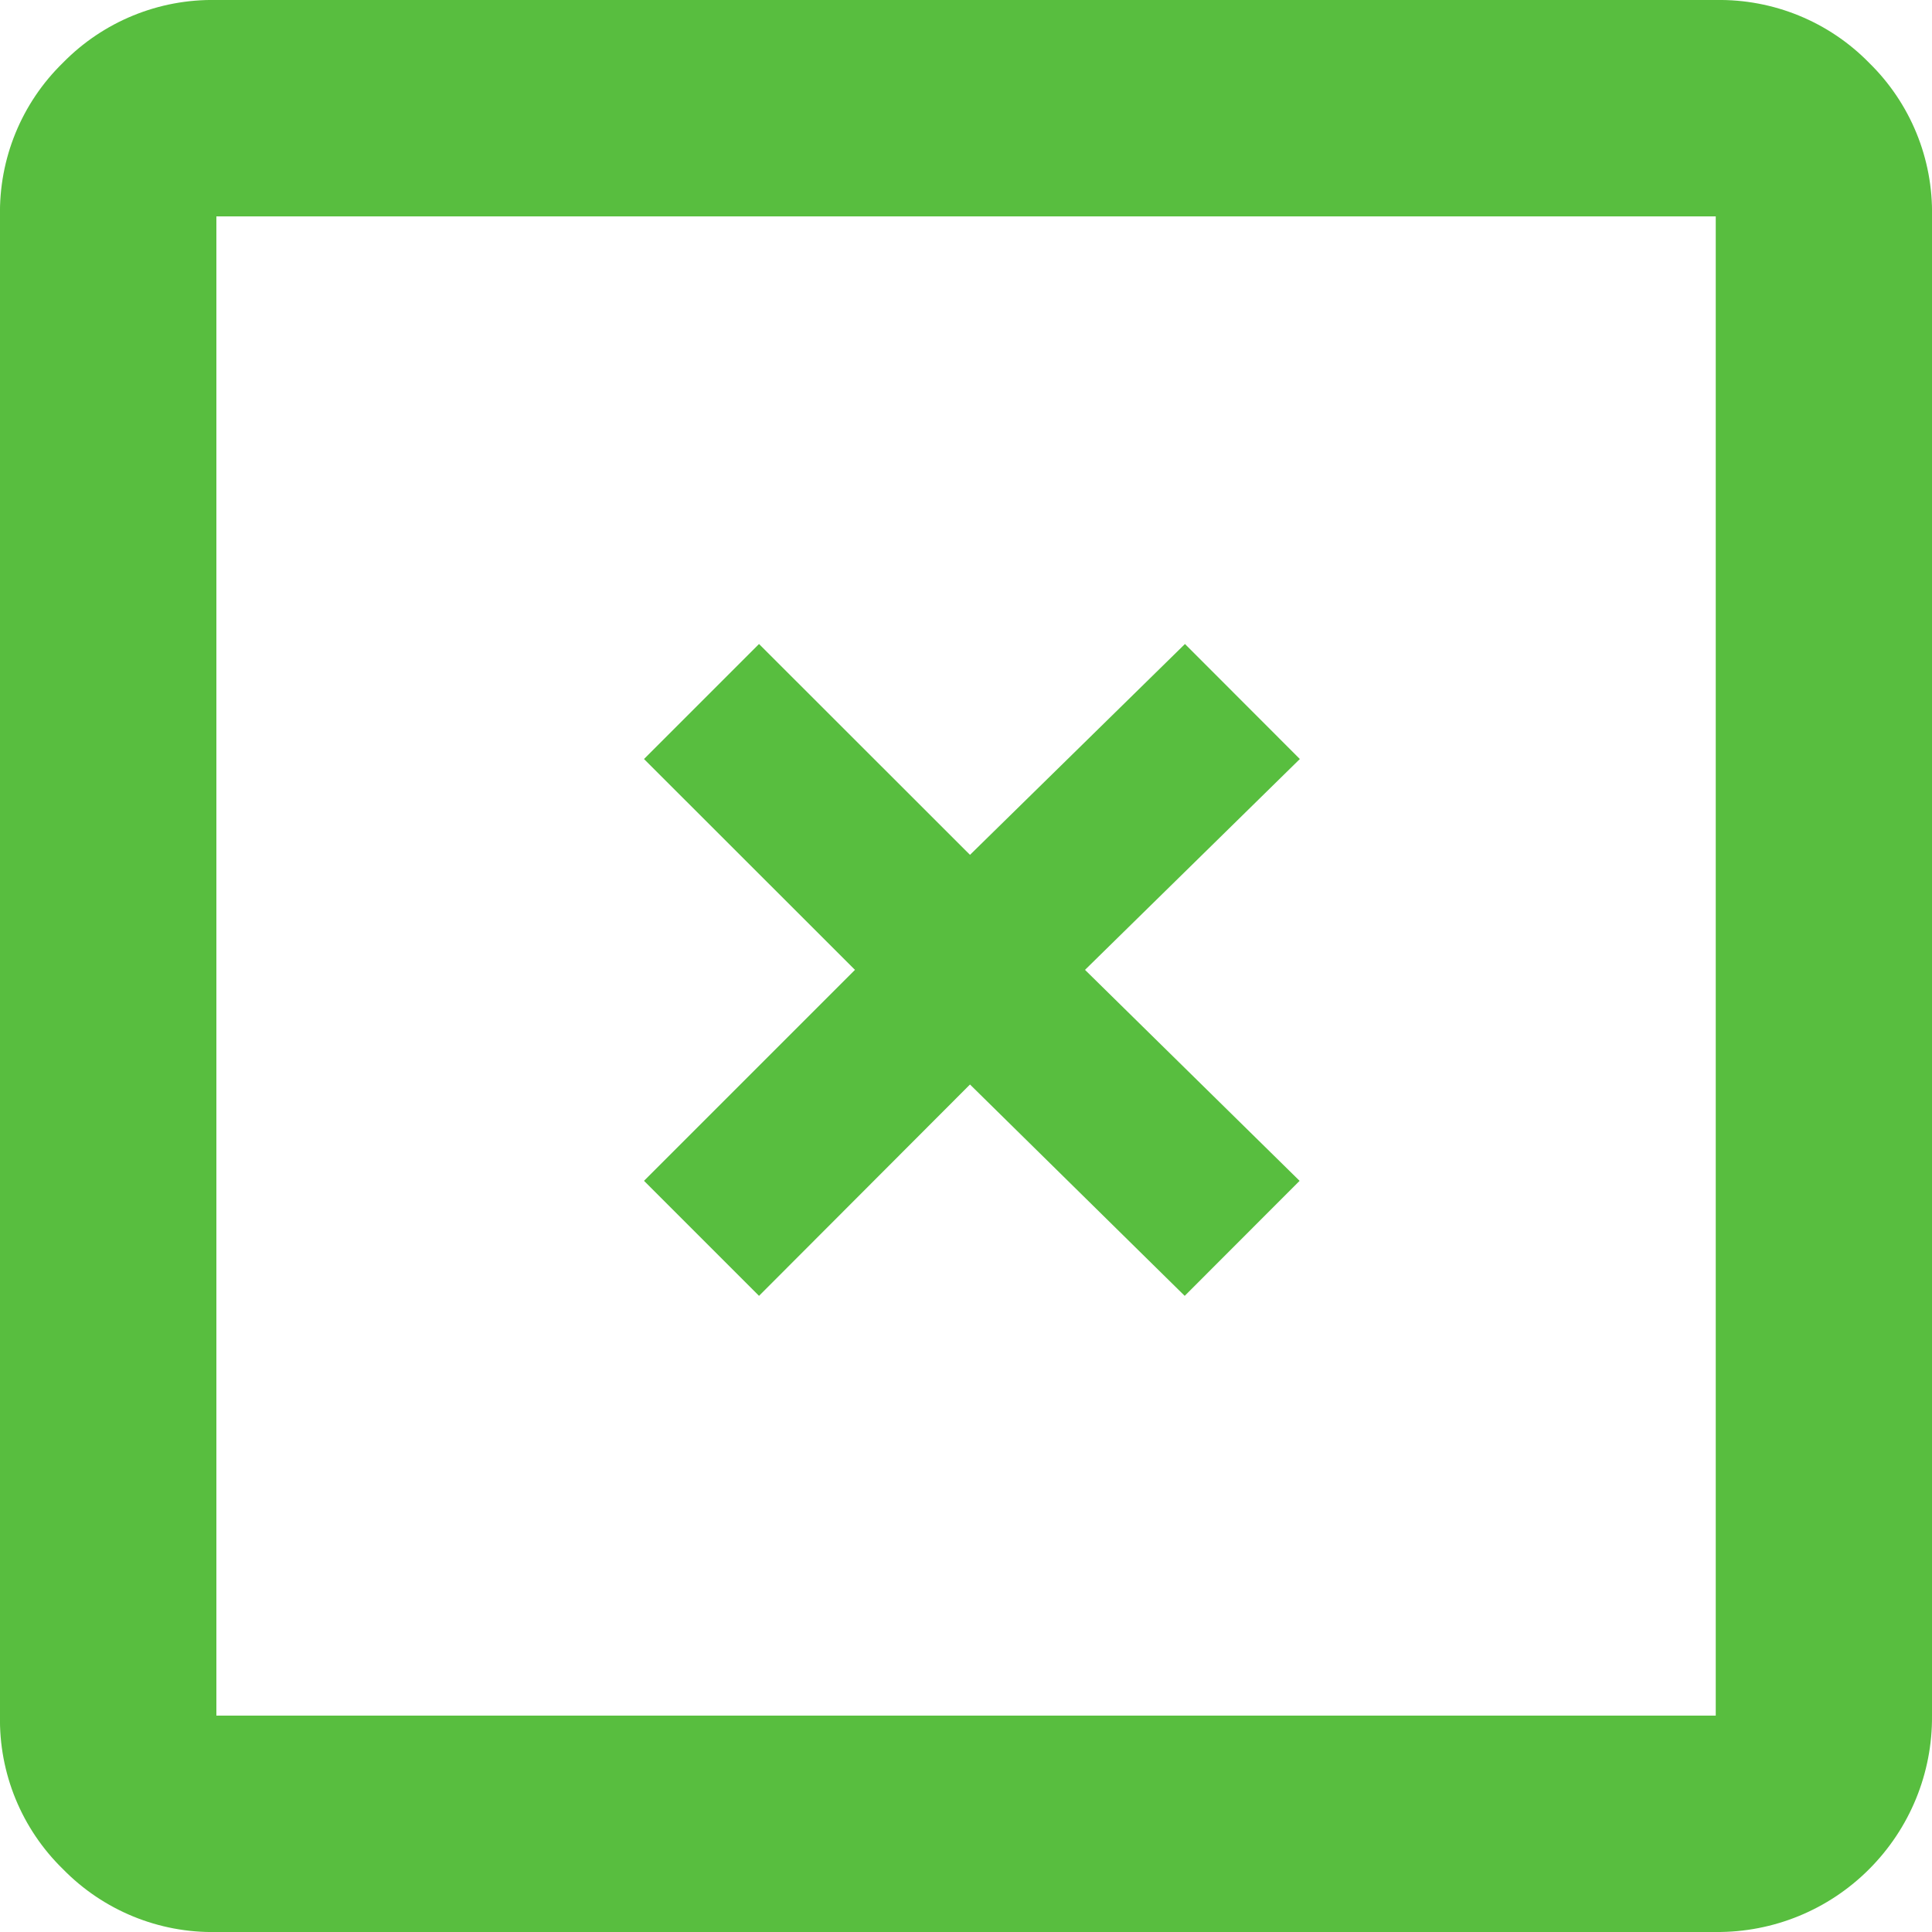 <svg width="15" height="15" viewBox="0 0 15 15" fill="none" xmlns="http://www.w3.org/2000/svg">
<path fill-rule="evenodd" clip-rule="evenodd" d="M1.68 15C1.233 15.009 0.802 14.832 0.489 14.512C0.168 14.199 -0.009 13.768 -1.60977e-05 13.32V1.68C-0.009 1.232 0.167 0.801 0.488 0.488C0.801 0.168 1.232 -0.009 1.68 8.8575e-05H13.321C13.768 -0.008 14.199 0.168 14.512 0.488C14.832 0.801 15.009 1.232 15 1.68V13.32C15.004 13.767 14.828 14.196 14.512 14.512C14.197 14.828 13.768 15.004 13.321 15H1.68ZM1.68 13.32H13.321V1.68H1.68V13.32ZM5.893 10.061L7.531 8.42L9.198 10.061L10.09 9.168L8.424 7.53L10.092 5.893L9.2 5L7.531 6.637L5.893 5L5 5.893L6.638 7.53L5 9.168L5.893 10.061Z" fill="#58BE3F"/>
</svg>
